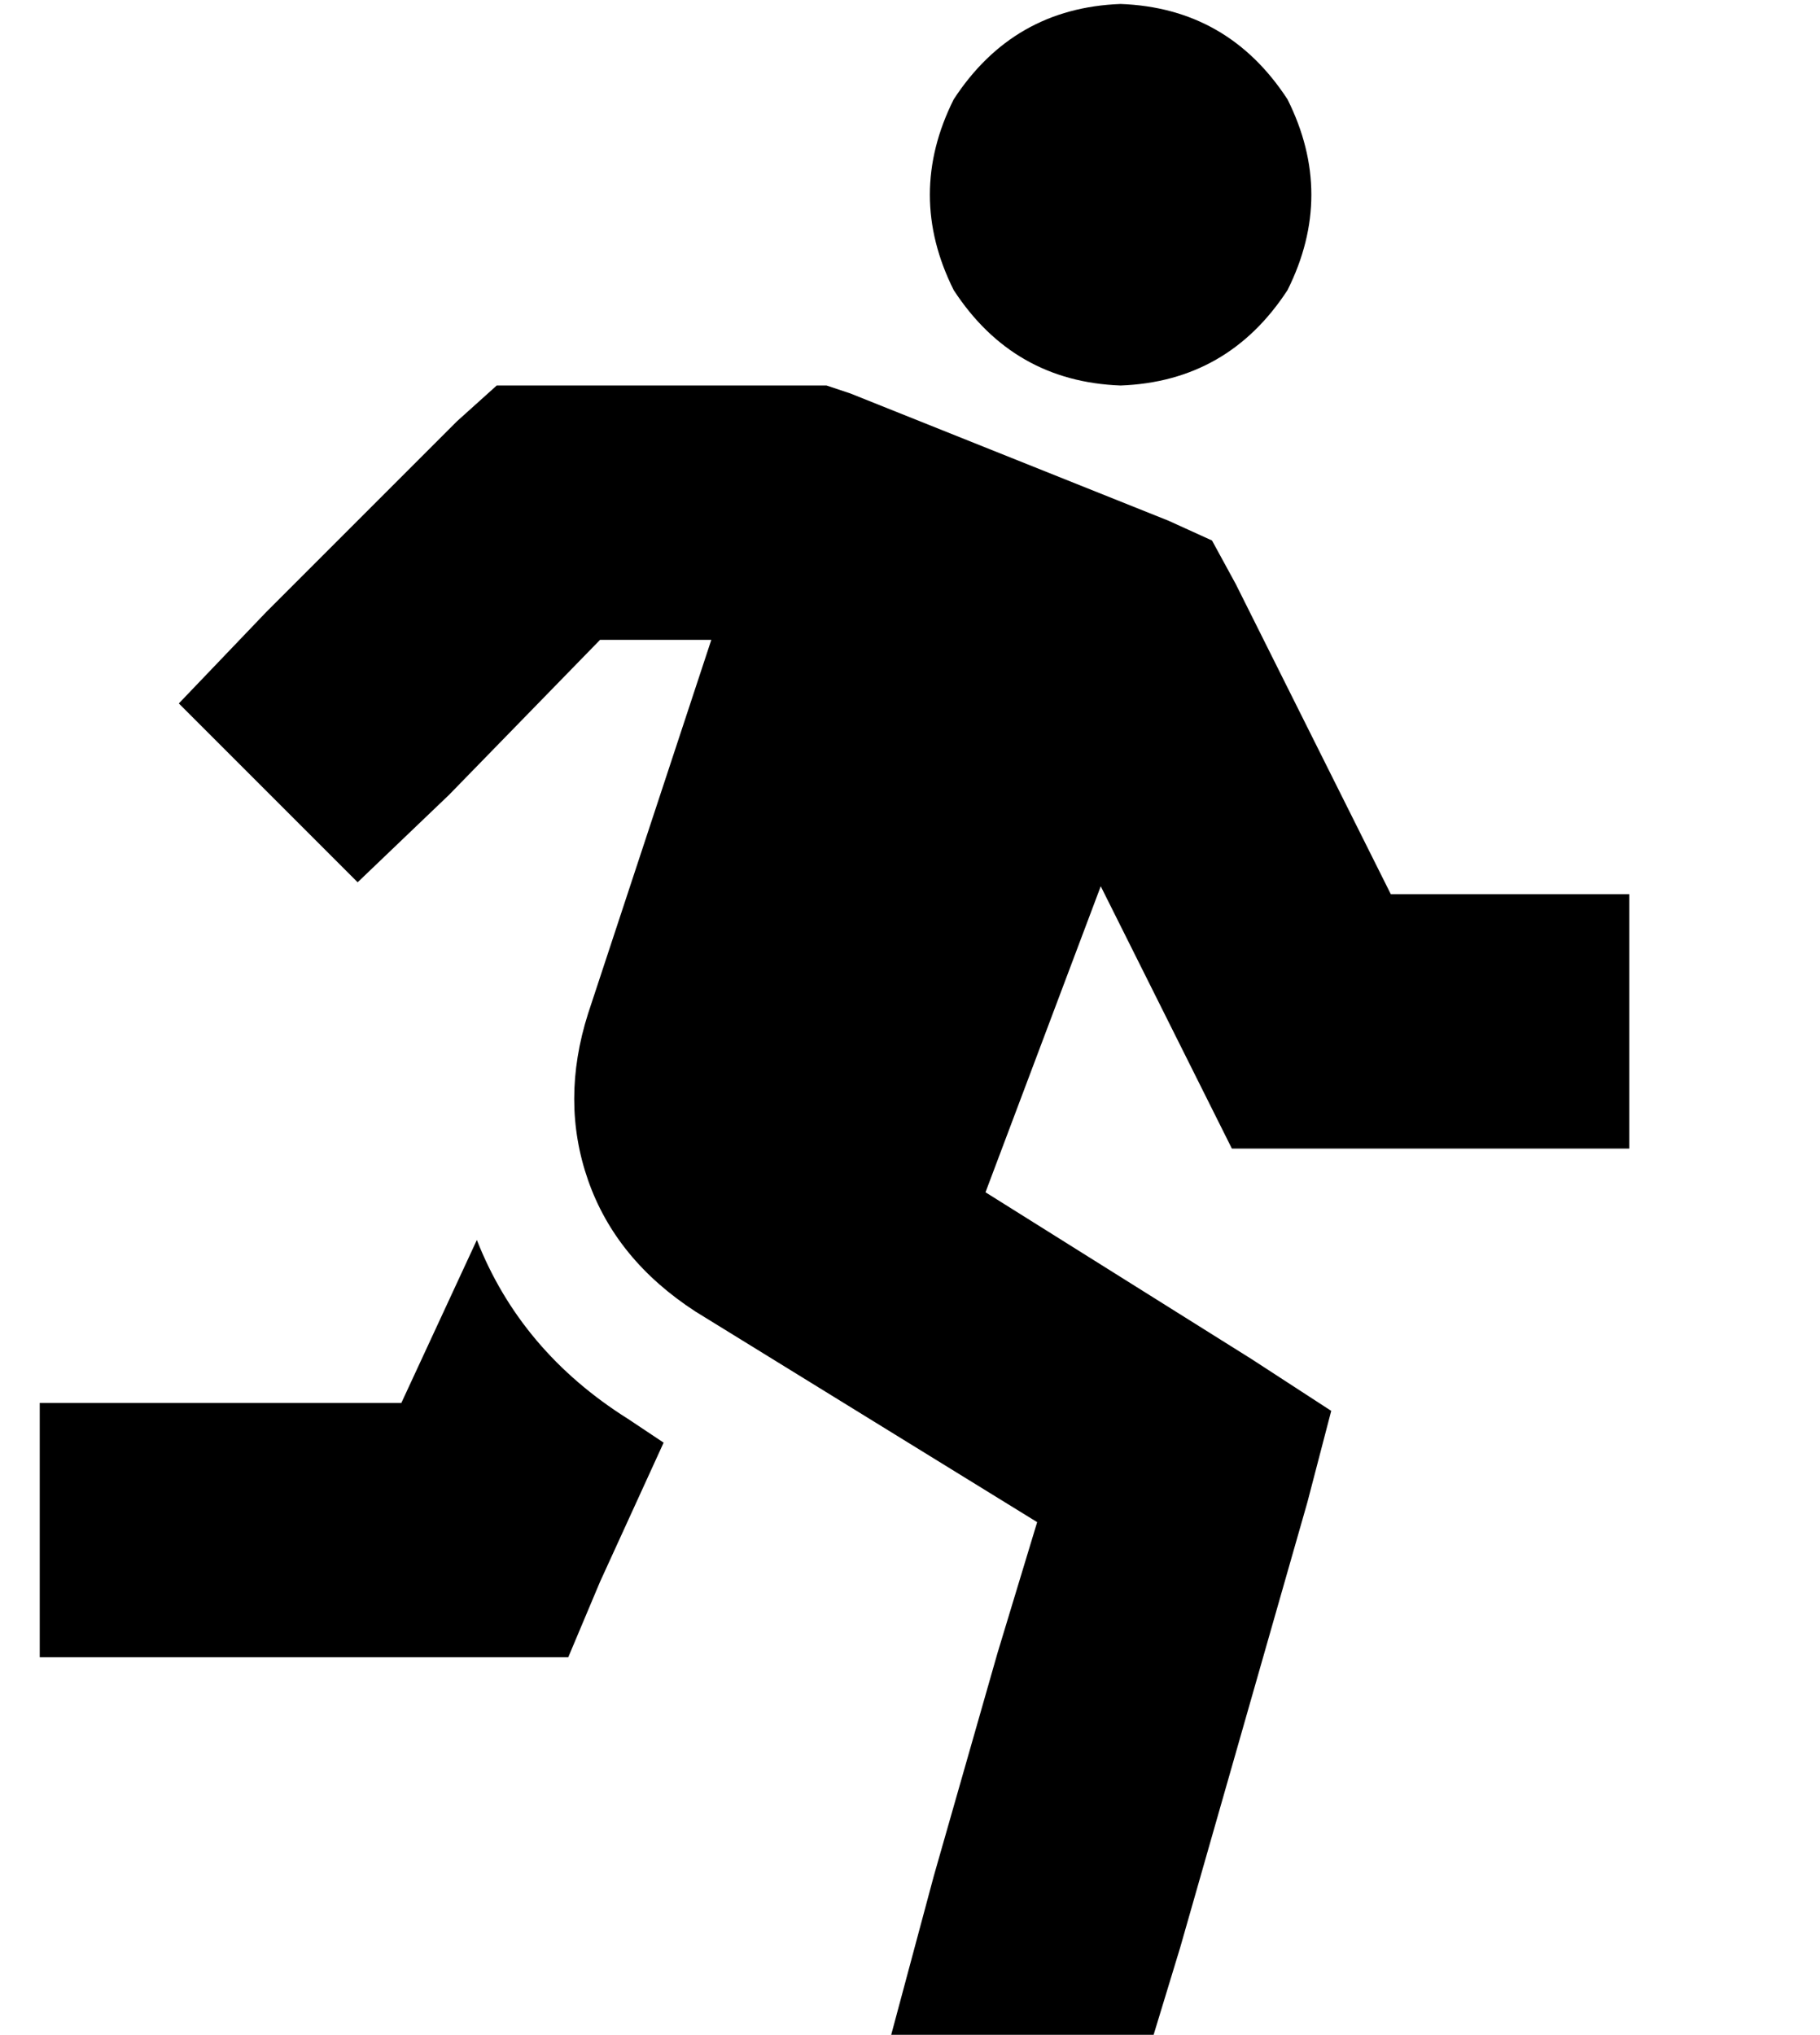 <?xml version="1.0" standalone="no"?>
<!DOCTYPE svg PUBLIC "-//W3C//DTD SVG 1.1//EN" "http://www.w3.org/Graphics/SVG/1.1/DTD/svg11.dtd" >
<svg xmlns="http://www.w3.org/2000/svg" xmlns:xlink="http://www.w3.org/1999/xlink" version="1.1" viewBox="-10 -40 458 512">
   <path fill="currentColor"
d="M272 57q27 -1 42 -24q12 -24 0 -48q-15 -23 -42 -24q-27 1 -42 24q-12 24 0 48q15 23 42 24v0zM128 57h-13h13h-13l-10 9v0l-48 48v0l-22 23v0l45 45v0l23 -22v0l38 -39v0h28v0l-31 94v0q-7 22 0 42t27 33l86 53v0l-10 33v0l-16 56v0l-11 41v0h66v0l7 -23v0l16 -56v0
l16 -56v0l6 -23v0l-20 -13v0l-67 -42v0l29 -77v0l24 48v0l9 18v0h20h80v-64v0h-32h-28l-39 -78v0l-6 -11v0l-11 -5v0l-80 -32v0l-6 -2v0h-6h-64zM110 272l-19 41l19 -41l-19 41h-59h-32v64v0h32h101l8 -19v0l16 -35v0l-9 -6v0q-27 -17 -38 -45v0z" />
</svg>
